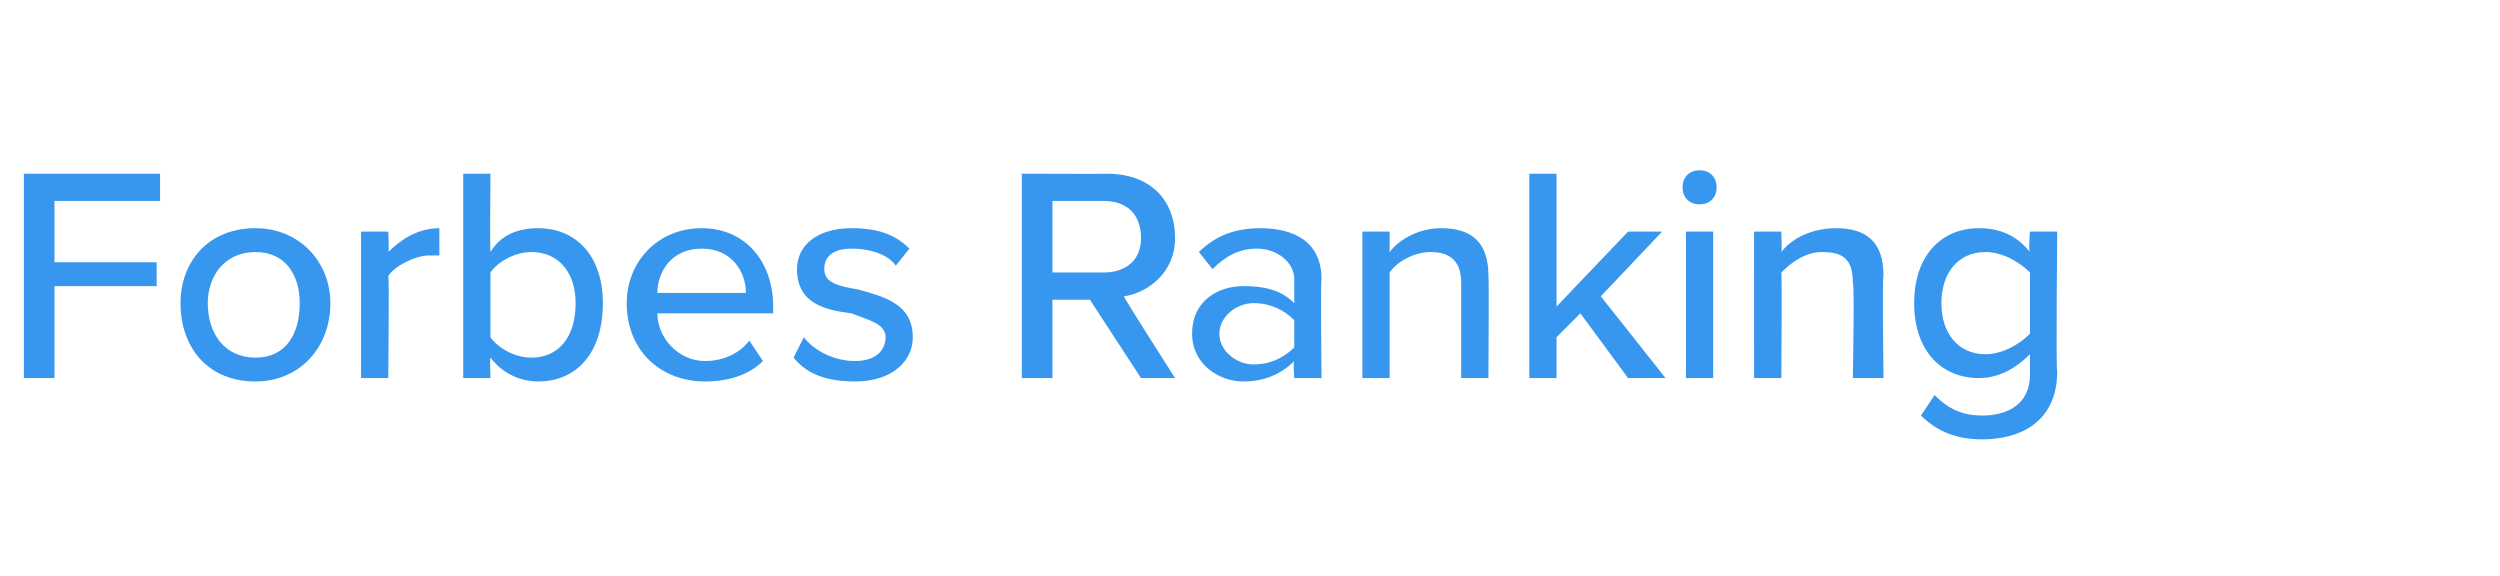 <?xml version="1.0" standalone="no"?><!DOCTYPE svg PUBLIC "-//W3C//DTD SVG 1.1//EN" "http://www.w3.org/Graphics/SVG/1.1/DTD/svg11.dtd"><svg xmlns="http://www.w3.org/2000/svg" version="1.1" width="73.4px" height="16.9px" viewBox="0 -4 73.4 16.9" style="top:-4px"><desc>Forbes Ranking</desc><defs/><g id="Polygon297900"><path d="m.7 1.1h4v.8H1.6v1.8h3v.7h-3v2.7h-.9v-6zm4.6 3.8c0-1.2.8-2.2 2.2-2.2c1.3 0 2.2 1 2.2 2.2c0 1.3-.9 2.3-2.2 2.3c-1.4 0-2.2-1-2.2-2.3zm3.5 0c0-.8-.4-1.5-1.3-1.5c-.9 0-1.4.7-1.4 1.5c0 .9.5 1.6 1.4 1.6c.9 0 1.3-.7 1.3-1.6zm1.8-2.1h.8s.03.63 0 .6c.4-.4.9-.7 1.5-.7v.8h-.3c-.4 0-1 .3-1.2.6c.03-.01 0 3 0 3h-.8V2.8zm3-1.7h.8s-.02 2.29 0 2.3c.3-.5.8-.7 1.4-.7c1.1 0 1.9.8 1.9 2.2c0 1.5-.8 2.3-1.9 2.3c-.6 0-1.1-.3-1.4-.7c-.02-.01 0 .6 0 .6h-.8v-6zm2 5.4c.8 0 1.3-.6 1.3-1.6c0-.9-.5-1.5-1.3-1.5c-.5 0-1 .3-1.2.6v1.9c.2.3.7.6 1.2.6zm5-3.8c1.3 0 2.1 1 2.1 2.3v.2h-3.4c0 .7.6 1.4 1.4 1.4c.5 0 1-.2 1.3-.6l.4.6c-.4.4-1 .6-1.7.6c-1.3 0-2.3-.9-2.3-2.3c0-1.2.9-2.2 2.2-2.2zm-1.3 1.9h2.6c0-.6-.4-1.3-1.3-1.3c-.9 0-1.3.7-1.3 1.3zm4.3 1.3c.3.4.9.7 1.5.7c.6 0 .9-.3.9-.7c0-.4-.5-.5-1-.7c-.8-.1-1.6-.3-1.6-1.3c0-.7.6-1.2 1.6-1.2c.8 0 1.3.2 1.7.6l-.4.5c-.2-.3-.7-.5-1.3-.5c-.5 0-.8.2-.8.6c0 .4.4.5 1 .6c.7.2 1.6.4 1.6 1.4c0 .7-.6 1.3-1.7 1.3c-.8 0-1.4-.2-1.8-.7l.3-.6zM32 4.8h-1.1v2.3h-.9v-6s2.53.01 2.5 0c1.2 0 2 .7 2 1.9c0 1-.8 1.6-1.5 1.7c-.03.01 1.5 2.4 1.5 2.4h-1L32 4.8zm.4-2.9h-1.5v2.1h1.5c.7 0 1.1-.4 1.1-1c0-.7-.4-1.1-1.1-1.1zM38 6.6c-.4.4-.9.6-1.5.6c-.7 0-1.5-.5-1.5-1.4c0-1 .8-1.4 1.5-1.4c.6 0 1.1.1 1.5.5v-.7c0-.5-.5-.9-1.1-.9c-.5 0-.9.2-1.3.6l-.4-.5c.5-.5 1.1-.7 1.8-.7c1 0 1.8.4 1.8 1.5c-.03-.02 0 2.9 0 2.9h-.8s-.04-.47 0-.5zm0-1.2c-.3-.3-.7-.5-1.2-.5c-.5 0-1 .4-1 .9c0 .5.5.9 1 .9c.5 0 .9-.2 1.2-.5v-.8zm4.9-1.1c0-.7-.4-.9-.9-.9c-.5 0-1 .3-1.2.6v3.1h-.8V2.8h.8v.6c.3-.4.9-.7 1.5-.7c.9 0 1.4.4 1.4 1.4c.02-.04 0 3 0 3h-.8V4.3zm3.5.9l-.7.7v1.2h-.8v-6h.8v3.9l2.1-2.2h1L47 4.7l1.9 2.4h-1.1l-1.4-1.9zm3-3.7c0-.3.2-.5.5-.5c.3 0 .5.2.5.5c0 .3-.2.5-.5.5c-.3 0-.5-.2-.5-.5zm.1 1.3h.8v4.3h-.8V2.8zm4.9 1.5c0-.7-.3-.9-.9-.9c-.5 0-.9.3-1.2.6c.02 0 0 3.1 0 3.1h-.8V2.8h.8s.02.57 0 .6c.3-.4.9-.7 1.6-.7c.9 0 1.4.4 1.4 1.4c-.04-.04 0 3 0 3h-.9s.05-2.77 0-2.8zm2.4 3.3c.4.4.8.6 1.4.6c.7 0 1.4-.3 1.4-1.2v-.6c-.4.4-.9.7-1.5.7c-1.1 0-1.9-.8-1.9-2.2c0-1.4.8-2.2 1.9-2.2c.6 0 1.1.2 1.5.7c-.05-.01 0-.6 0-.6h.8s-.04 4.14 0 4.1c0 1.5-1.1 2-2.2 2c-.7 0-1.3-.2-1.8-.7l.4-.6zM59.6 4c-.3-.3-.8-.6-1.3-.6c-.8 0-1.3.6-1.3 1.5c0 .9.5 1.5 1.3 1.5c.5 0 1-.3 1.3-.6V4z" stroke="none" fill="#3797ef"/></g></svg>